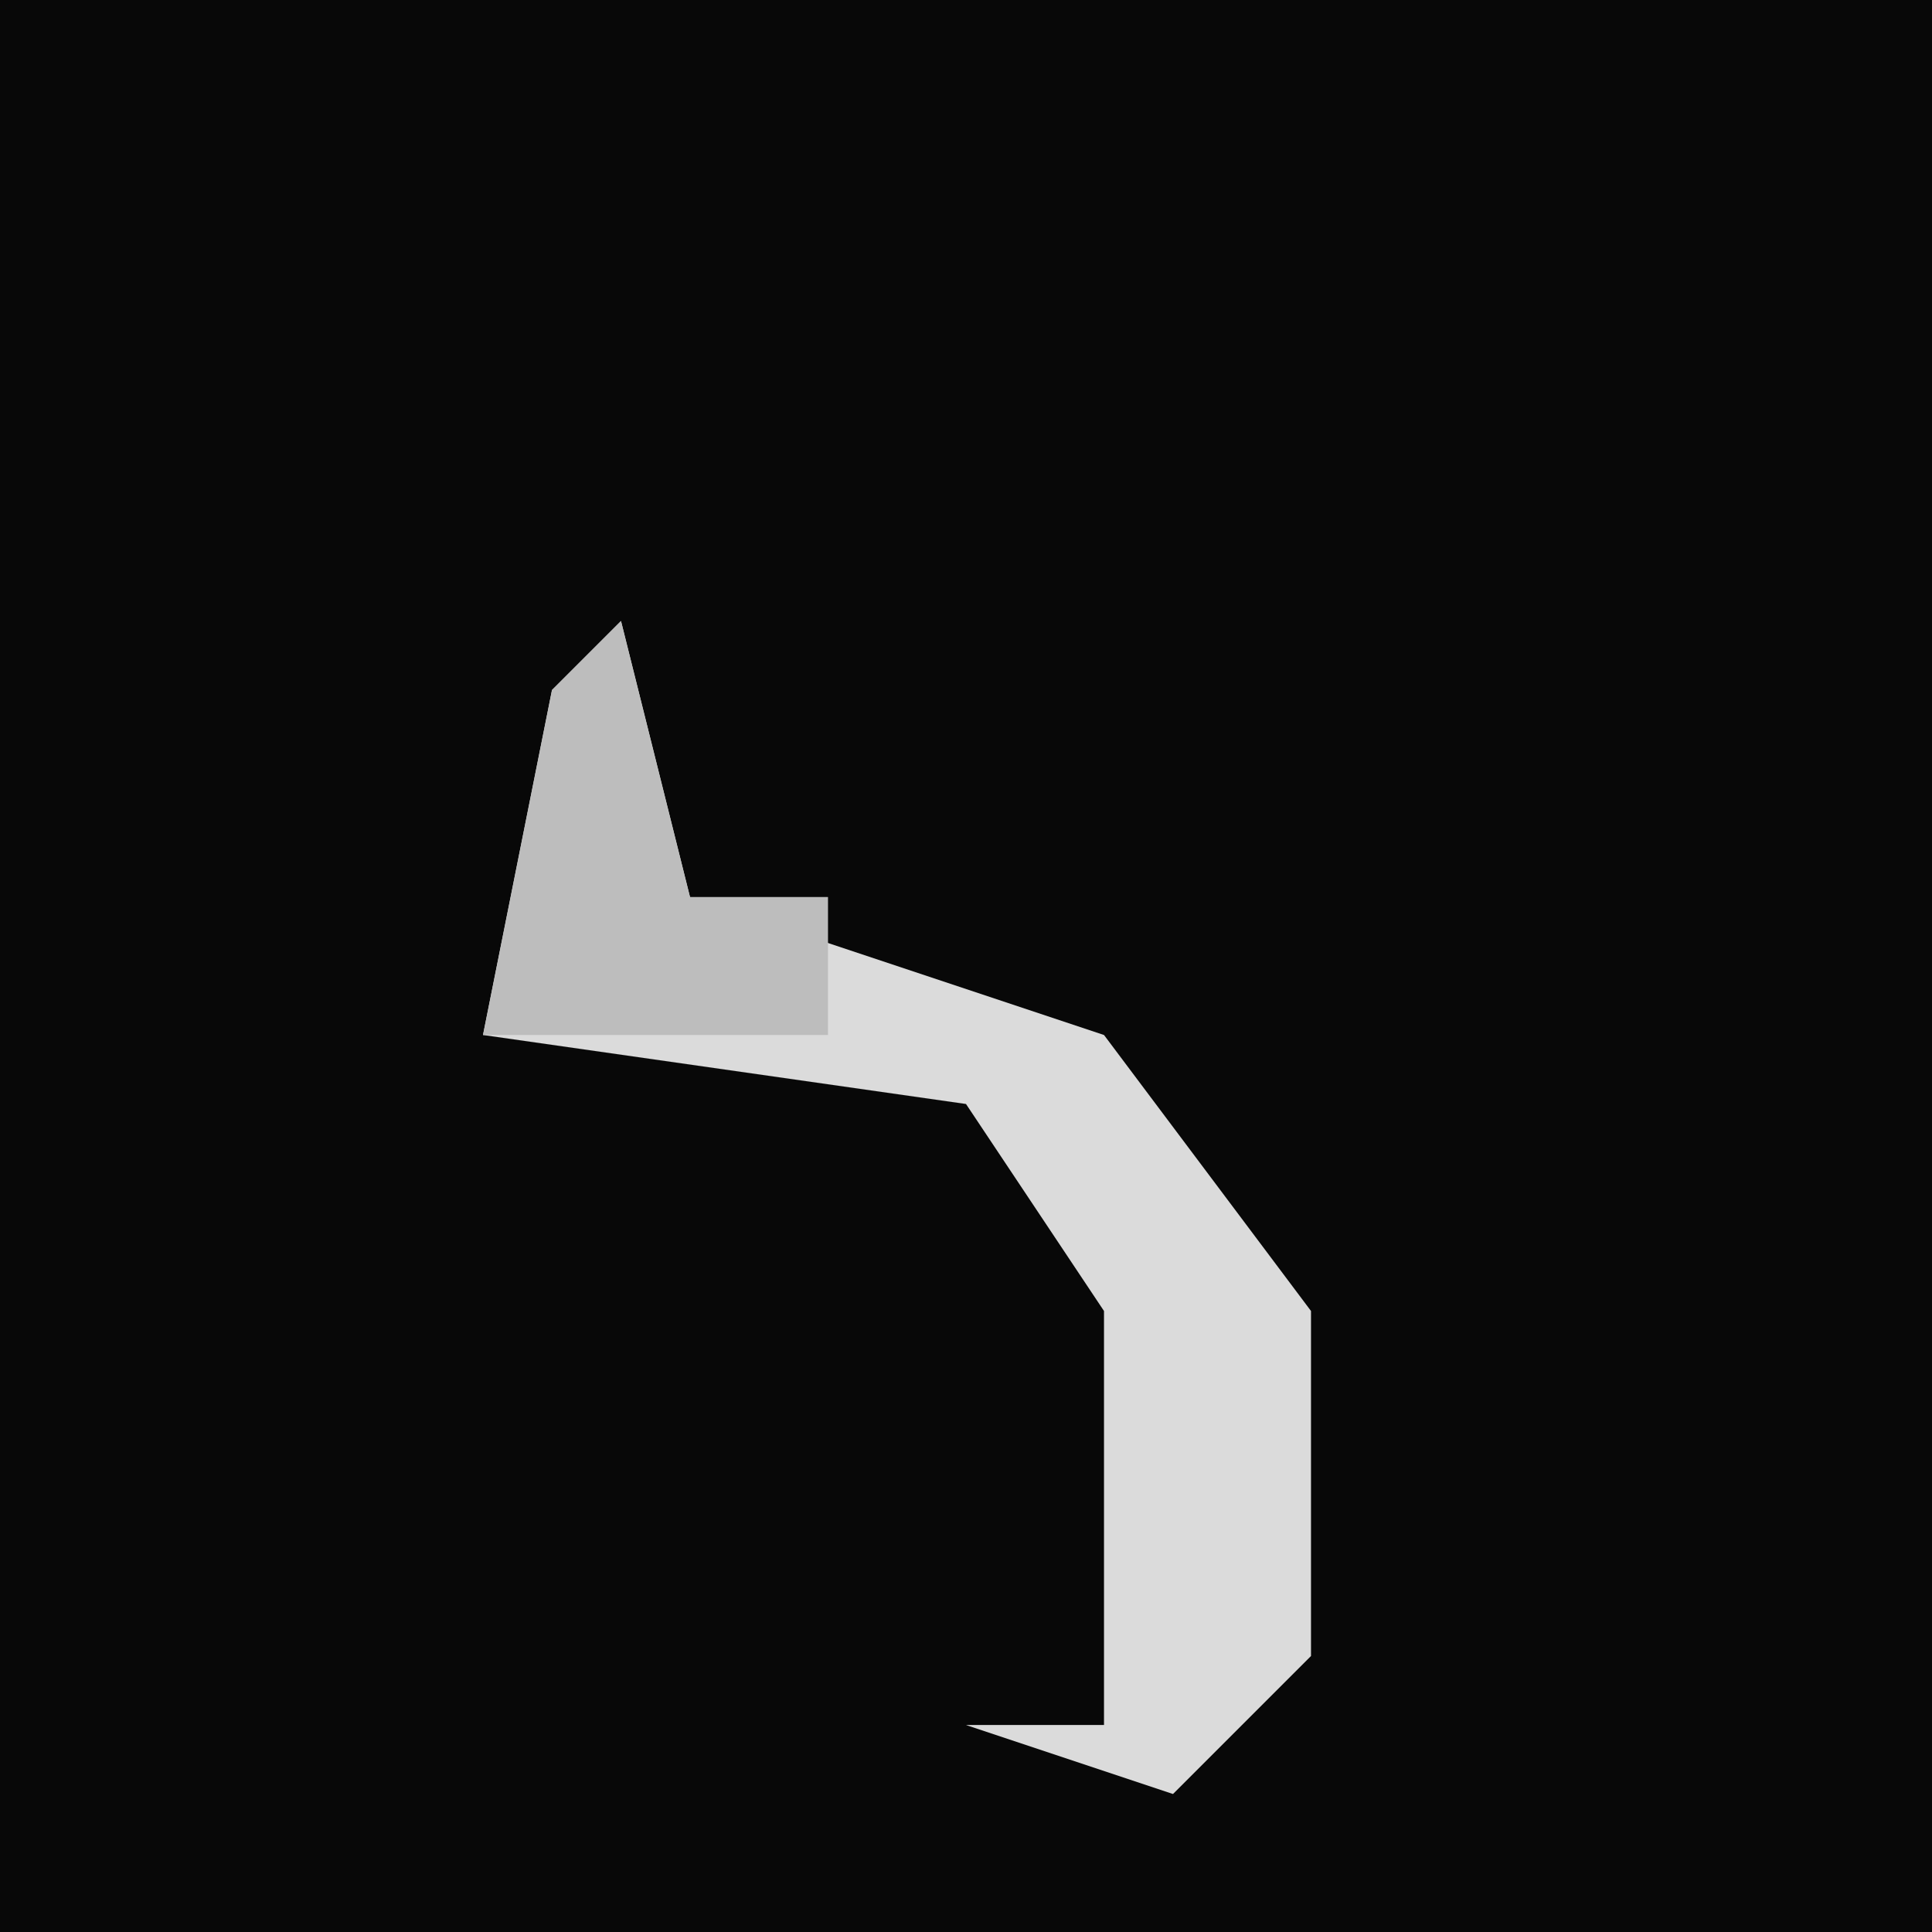<?xml version="1.0" encoding="UTF-8"?>
<svg version="1.1" xmlns="http://www.w3.org/2000/svg" width="28" height="28">
<path d="M0,0 L28,0 L28,28 L0,28 Z " fill="#080808" transform="translate(0,0)"/>
<path d="M0,0 L1,4 L7,6 L10,10 L10,15 L8,17 L5,16 L7,16 L7,10 L5,7 L-2,6 L-1,1 Z " fill="#DBDBDB" transform="translate(9,9)"/>
<path d="M0,0 L1,4 L3,4 L3,6 L-2,6 L-1,1 Z " fill="#BDBDBD" transform="translate(9,9)"/>
</svg>
